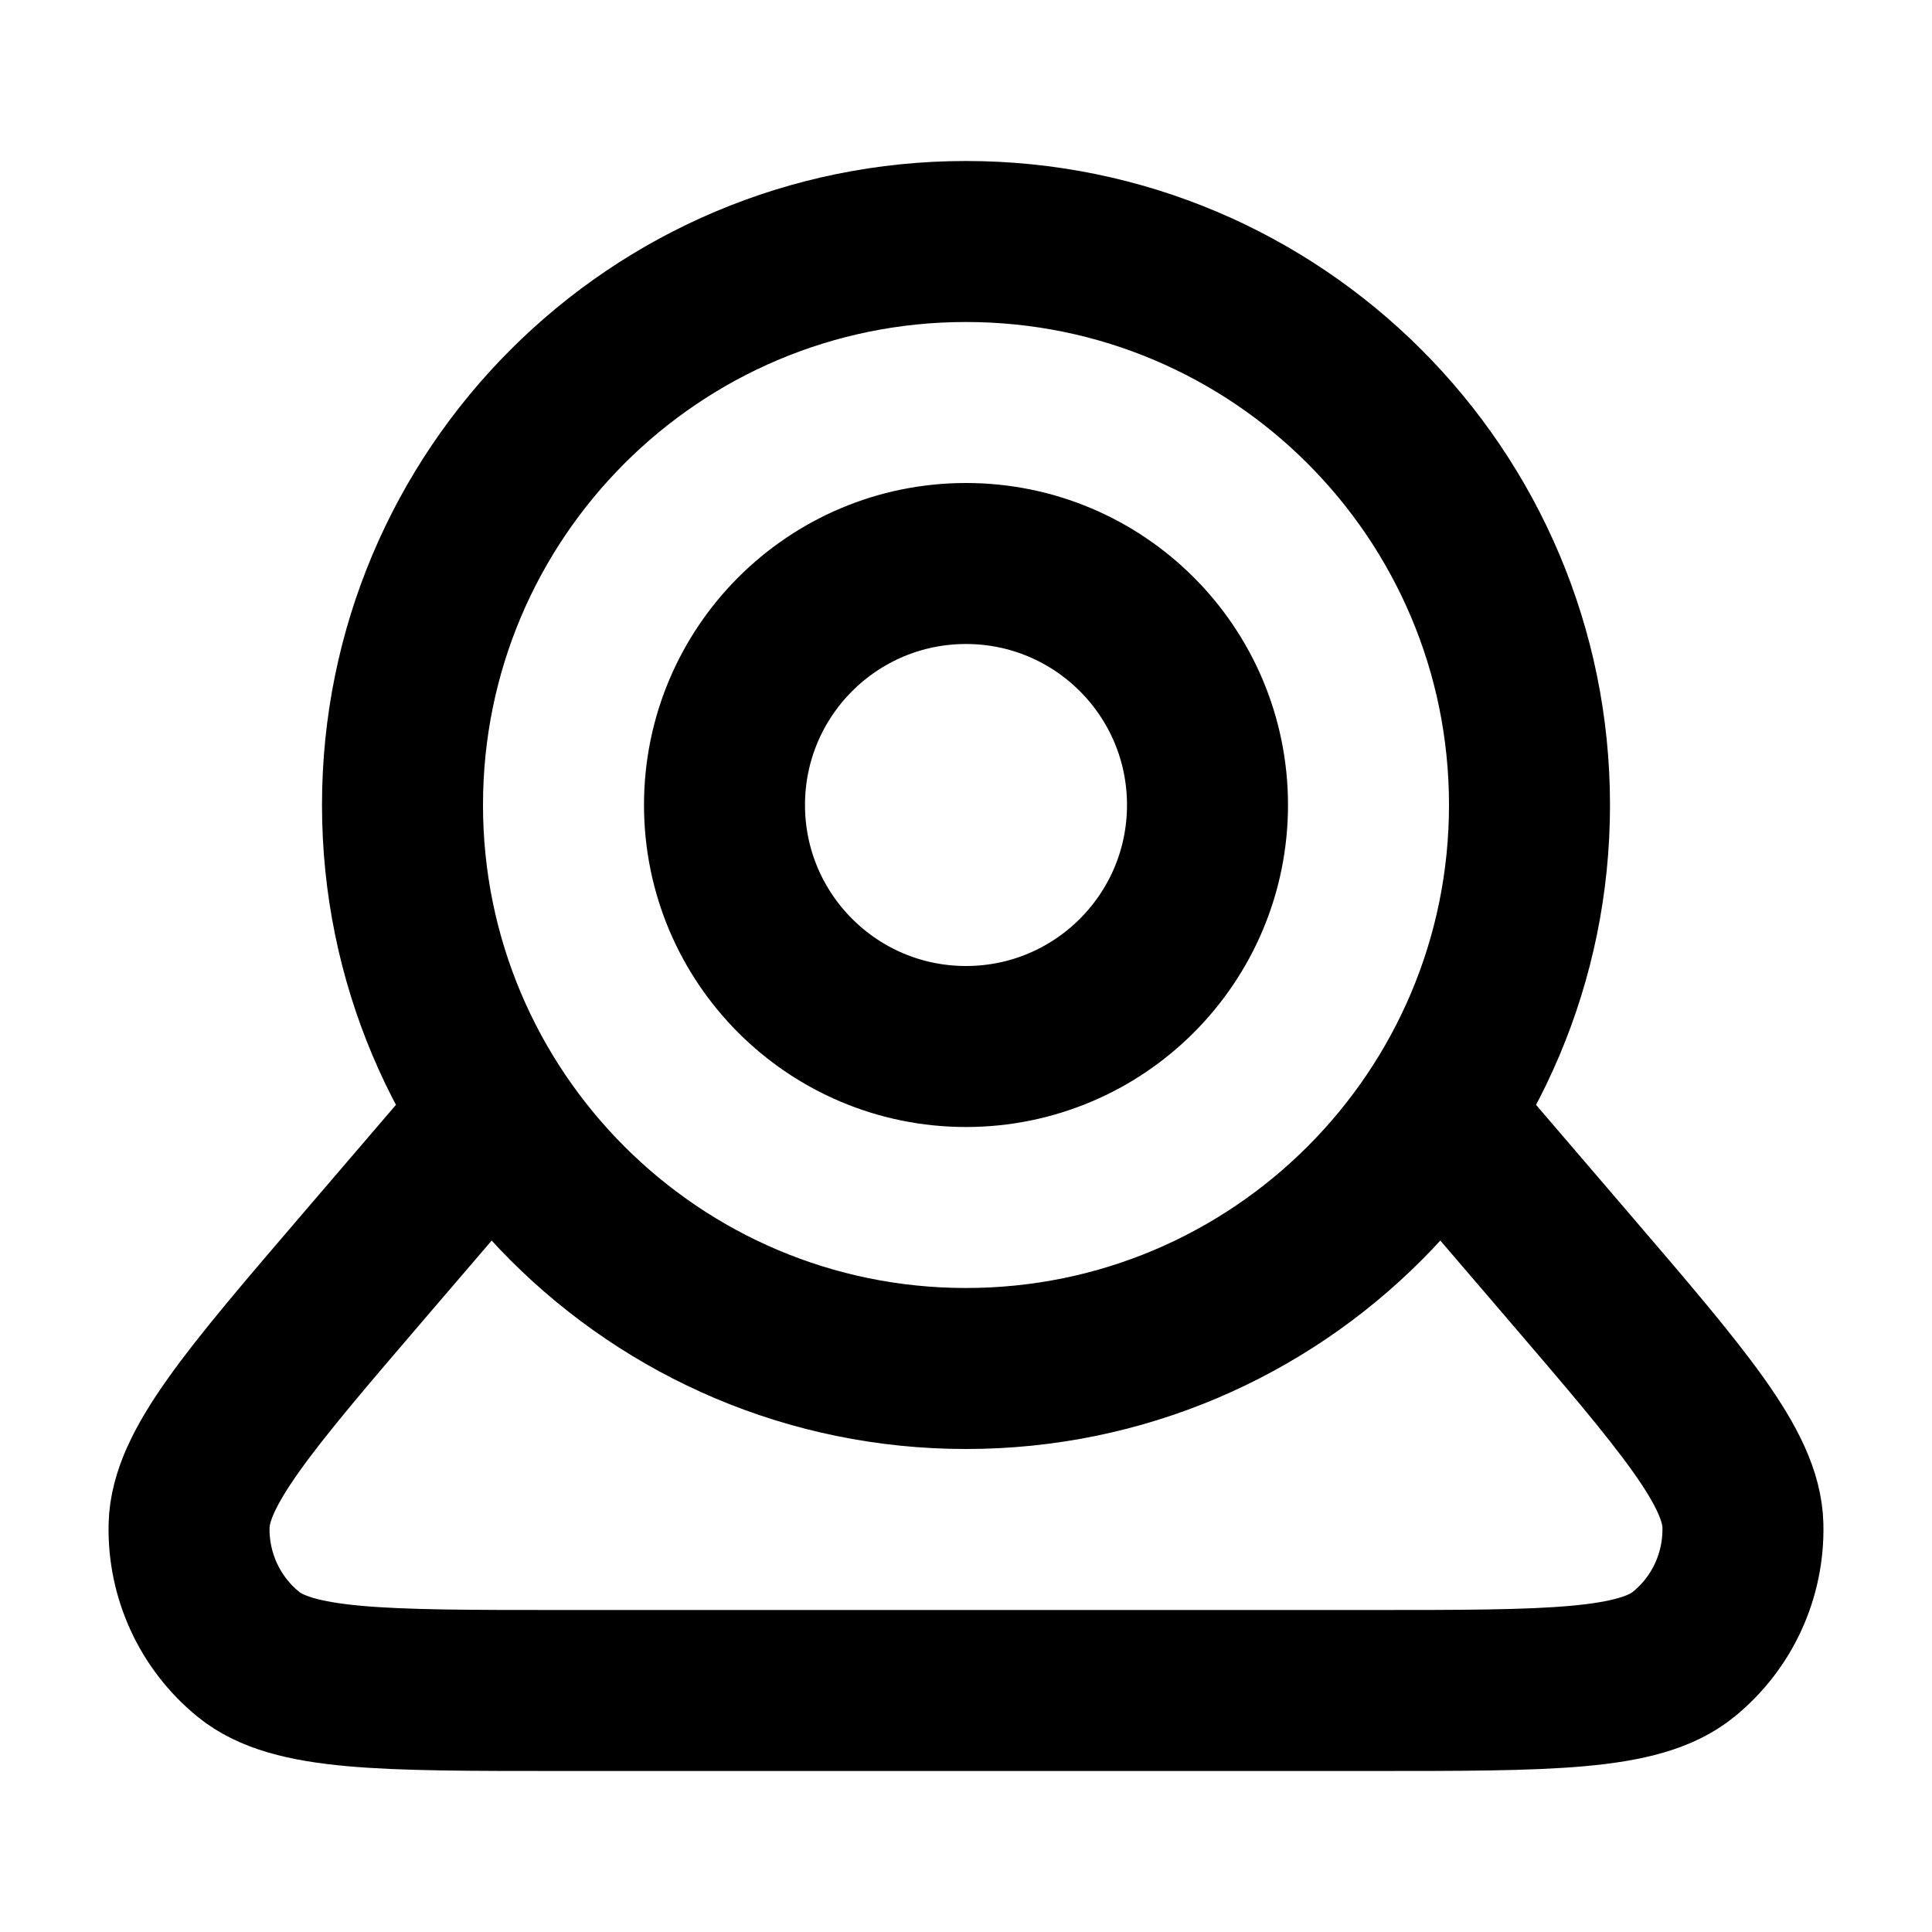 <svg width="24" height="24" viewBox="0 0 24 24" fill="none" xmlns="http://www.w3.org/2000/svg">
<path d="M18 14L19.472 15.717C20.913 17.398 21.634 18.239 21.651 18.95C21.666 19.569 21.395 20.16 20.915 20.55C20.363 21 19.257 21 17.043 21H6.958C4.744 21 3.637 21 3.085 20.55C2.606 20.16 2.334 19.569 2.349 18.95C2.367 18.239 3.087 17.398 4.528 15.717L6 14M19 10C19 13.866 15.866 17 12 17C8.134 17 5 13.866 5 10C5 6.134 8.134 3 12 3C15.866 3 19 6.134 19 10ZM15 10C15 11.657 13.657 13 12 13C10.343 13 9 11.657 9 10C9 8.343 10.343 7 12 7C13.657 7 15 8.343 15 10Z" stroke="black" stroke-width="2" stroke-linecap="round" stroke-linejoin="round"/>
</svg>
